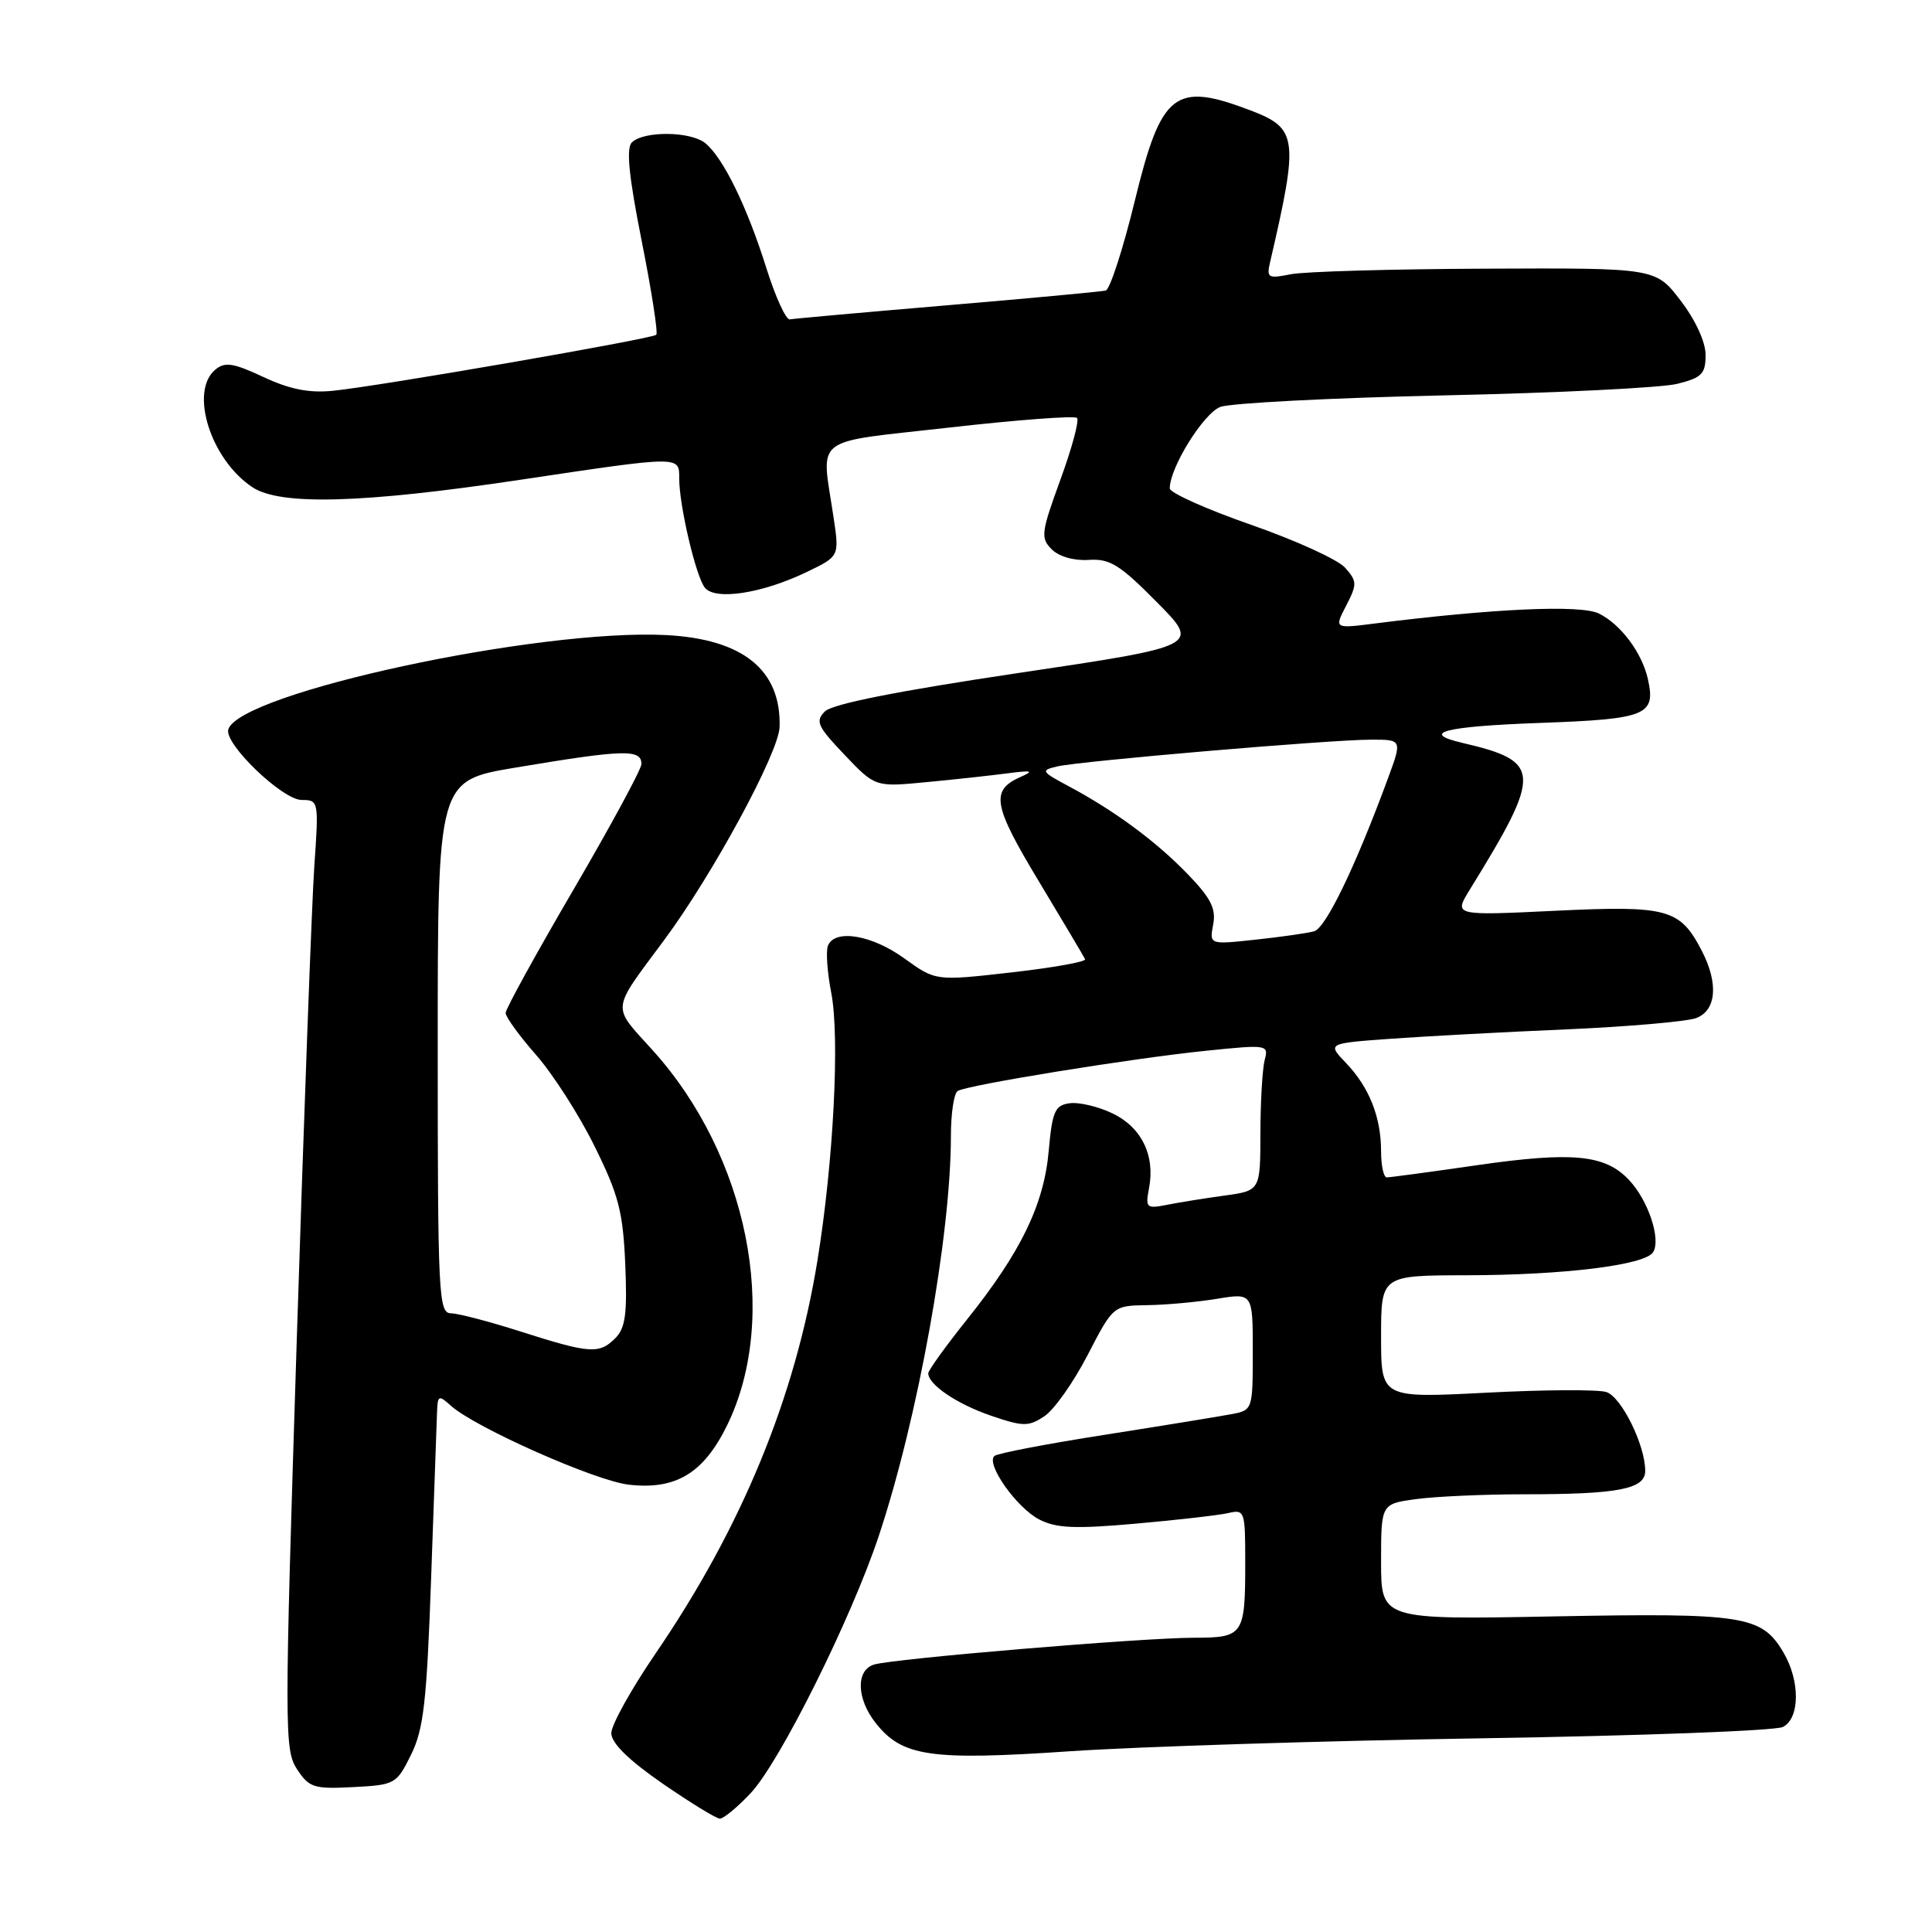 <?xml version="1.0" encoding="UTF-8" standalone="no"?>
<!DOCTYPE svg PUBLIC "-//W3C//DTD SVG 1.1//EN" "http://www.w3.org/Graphics/SVG/1.1/DTD/svg11.dtd" >
<svg xmlns="http://www.w3.org/2000/svg" xmlns:xlink="http://www.w3.org/1999/xlink" version="1.1" viewBox="0 0 256 256">
 <g >
 <path fill="currentColor"
d=" M 99.45 237.62 C 103.31 233.53 112.79 214.51 116.45 203.50 C 121.63 187.93 126.00 163.70 126.00 150.51 C 126.00 147.54 126.40 144.87 126.90 144.56 C 128.18 143.77 149.99 140.23 159.82 139.23 C 167.93 138.40 168.12 138.43 167.58 140.44 C 167.28 141.57 167.02 145.94 167.01 150.14 C 167.00 157.77 167.00 157.77 162.25 158.42 C 159.64 158.78 156.20 159.33 154.61 159.65 C 151.90 160.18 151.76 160.05 152.25 157.45 C 153.09 153.10 151.25 149.35 147.39 147.52 C 145.49 146.61 142.93 146.01 141.71 146.19 C 139.78 146.46 139.43 147.27 138.96 152.50 C 138.33 159.62 135.27 165.93 128.10 174.88 C 125.30 178.39 123.00 181.58 123.00 181.97 C 123.00 183.48 126.85 186.07 131.35 187.60 C 135.57 189.04 136.28 189.05 138.37 187.67 C 139.66 186.83 142.23 183.19 144.10 179.58 C 147.50 173.01 147.50 173.01 152.00 172.94 C 154.47 172.91 158.64 172.53 161.25 172.10 C 166.00 171.32 166.00 171.32 166.00 179.08 C 166.00 186.75 165.97 186.85 163.25 187.37 C 161.74 187.66 154.20 188.89 146.50 190.10 C 138.80 191.30 132.17 192.57 131.77 192.92 C 130.58 193.95 134.70 199.79 137.71 201.34 C 139.96 202.50 142.44 202.61 150.50 201.89 C 156.00 201.41 161.51 200.77 162.75 200.49 C 164.92 199.98 165.00 200.22 165.00 206.90 C 165.00 216.72 164.81 217.00 158.14 217.01 C 151.16 217.03 118.23 219.79 115.79 220.57 C 113.39 221.33 113.50 225.10 116.02 228.29 C 119.53 232.76 123.24 233.31 141.79 232.05 C 150.98 231.43 175.60 230.66 196.50 230.33 C 217.40 230.00 235.29 229.33 236.25 228.83 C 238.51 227.67 238.54 222.72 236.31 218.95 C 233.43 214.07 231.10 213.71 205.99 214.18 C 183.00 214.62 183.00 214.62 183.00 206.94 C 183.00 199.27 183.00 199.27 187.64 198.64 C 190.19 198.29 196.66 198.00 202.01 198.00 C 214.47 198.00 218.00 197.31 218.00 194.90 C 218.00 191.48 214.84 185.08 212.84 184.45 C 211.75 184.10 204.59 184.14 196.93 184.54 C 183.00 185.26 183.00 185.26 183.00 177.13 C 183.00 169.00 183.00 169.00 194.25 168.98 C 207.25 168.96 217.99 167.63 219.05 165.92 C 220.11 164.20 218.40 159.05 215.86 156.36 C 212.70 152.99 208.40 152.57 195.74 154.39 C 189.56 155.29 184.16 156.01 183.75 156.01 C 183.34 156.00 183.00 154.45 183.00 152.57 C 183.00 148.03 181.44 144.09 178.37 140.87 C 175.86 138.25 175.86 138.25 184.18 137.65 C 188.76 137.32 199.25 136.75 207.50 136.40 C 215.75 136.04 223.51 135.36 224.75 134.90 C 227.43 133.89 227.73 130.32 225.51 126.01 C 222.61 120.41 221.01 119.97 206.12 120.68 C 192.63 121.33 192.63 121.33 194.74 117.91 C 204.37 102.29 204.30 100.89 193.75 98.43 C 188.07 97.10 191.40 96.25 204.09 95.79 C 218.18 95.28 219.42 94.78 218.36 90.01 C 217.58 86.49 214.76 82.72 211.85 81.29 C 209.45 80.11 197.86 80.63 182.15 82.62 C 176.79 83.30 176.79 83.30 178.38 80.24 C 179.84 77.41 179.83 77.02 178.23 75.22 C 177.28 74.15 171.66 71.59 165.75 69.53 C 159.84 67.47 155.00 65.30 155.00 64.71 C 155.00 61.96 159.47 54.77 161.70 53.92 C 163.06 53.41 176.39 52.72 191.33 52.39 C 206.27 52.07 220.19 51.38 222.25 50.86 C 225.50 50.05 226.00 49.54 226.00 47.04 C 226.00 45.31 224.67 42.42 222.69 39.83 C 219.38 35.50 219.38 35.50 196.84 35.60 C 184.44 35.65 172.83 35.98 171.03 36.34 C 168.03 36.94 167.81 36.82 168.29 34.75 C 172.11 18.30 171.95 17.02 165.73 14.64 C 155.67 10.80 153.88 12.19 150.37 26.60 C 148.81 33.00 147.07 38.36 146.51 38.50 C 145.96 38.64 136.52 39.52 125.54 40.45 C 114.56 41.38 105.16 42.22 104.66 42.32 C 104.15 42.42 102.75 39.35 101.54 35.50 C 98.99 27.39 95.85 20.95 93.48 18.99 C 91.55 17.38 85.28 17.32 83.72 18.88 C 82.95 19.65 83.33 23.40 85.03 31.94 C 86.34 38.53 87.21 44.12 86.96 44.36 C 86.40 44.90 50.19 51.18 44.12 51.78 C 40.96 52.10 38.40 51.59 34.91 49.96 C 30.92 48.09 29.81 47.92 28.54 48.97 C 25.05 51.86 27.93 60.94 33.48 64.58 C 37.18 67.00 48.05 66.70 68.83 63.59 C 90.35 60.37 90.00 60.38 90.00 63.42 C 90.00 66.96 92.18 76.28 93.38 77.85 C 94.71 79.60 100.97 78.65 106.86 75.81 C 111.22 73.72 111.22 73.72 110.46 68.61 C 108.82 57.56 107.28 58.75 125.82 56.65 C 134.79 55.63 142.39 55.06 142.71 55.38 C 143.03 55.69 142.04 59.38 140.51 63.56 C 137.95 70.58 137.86 71.29 139.36 72.79 C 140.32 73.75 142.31 74.32 144.26 74.19 C 147.05 74.00 148.38 74.82 153.28 79.78 C 159.04 85.59 159.04 85.59 134.92 89.18 C 118.96 91.56 110.30 93.28 109.31 94.26 C 108.00 95.57 108.31 96.24 111.90 100.01 C 115.97 104.29 115.97 104.29 122.73 103.64 C 126.45 103.29 131.30 102.76 133.50 102.47 C 136.75 102.05 137.07 102.14 135.23 102.95 C 131.22 104.72 131.56 106.68 137.64 116.76 C 140.86 122.12 143.63 126.77 143.78 127.10 C 143.94 127.44 139.55 128.22 134.02 128.85 C 123.98 129.99 123.98 129.99 119.84 127.00 C 115.52 123.87 110.58 123.05 109.70 125.33 C 109.42 126.06 109.62 128.87 110.15 131.58 C 111.29 137.50 110.44 153.96 108.32 167.00 C 105.36 185.22 98.28 202.40 86.87 219.09 C 83.64 223.82 81.00 228.57 81.00 229.65 C 81.00 230.96 83.27 233.20 87.75 236.30 C 91.46 238.86 94.90 240.97 95.38 240.98 C 95.87 240.99 97.70 239.48 99.45 237.62 Z  M 54.47 232.50 C 56.14 229.12 56.55 225.48 57.13 209.00 C 57.51 198.28 57.86 188.42 57.91 187.10 C 57.99 184.87 58.13 184.81 59.75 186.27 C 62.93 189.14 78.91 196.24 83.33 196.73 C 89.59 197.44 93.27 195.19 96.39 188.77 C 103.35 174.38 99.10 153.13 86.46 139.14 C 81.01 133.11 80.90 134.15 88.00 124.57 C 94.42 115.92 103.21 99.70 103.30 96.33 C 103.52 88.77 98.44 84.67 88.23 84.15 C 71.26 83.29 31.75 91.81 30.25 96.65 C 29.67 98.54 37.43 106.00 39.97 106.00 C 42.22 106.00 42.25 106.13 41.65 114.75 C 41.32 119.56 40.27 147.85 39.32 177.62 C 37.68 229.19 37.68 231.87 39.35 234.42 C 40.97 236.88 41.58 237.07 46.80 236.80 C 52.35 236.51 52.55 236.40 54.47 232.50 Z  M 160.75 122.51 C 161.16 120.41 160.45 119.01 157.38 115.83 C 153.17 111.47 147.72 107.45 141.61 104.18 C 137.94 102.22 137.86 102.08 140.11 101.55 C 143.22 100.84 176.26 98.01 181.65 98.01 C 185.81 98.00 185.81 98.00 183.87 103.25 C 179.58 114.88 175.67 122.97 174.13 123.40 C 173.23 123.65 169.74 124.15 166.37 124.51 C 160.25 125.17 160.25 125.17 160.75 122.51 Z  M 69.00 176.44 C 64.88 175.12 60.71 174.03 59.75 174.02 C 58.12 174.00 58.00 171.65 58.00 138.72 C 58.00 103.44 58.00 103.44 68.25 101.72 C 82.70 99.30 85.01 99.23 84.99 101.25 C 84.98 101.94 80.93 109.42 75.99 117.88 C 71.05 126.33 67.00 133.69 67.00 134.22 C 67.00 134.76 68.82 137.26 71.03 139.78 C 73.25 142.30 76.74 147.74 78.78 151.88 C 81.97 158.32 82.55 160.55 82.85 167.53 C 83.13 174.11 82.87 175.98 81.52 177.33 C 79.40 179.45 78.15 179.36 69.00 176.44 Z "/>
</g>
</svg>